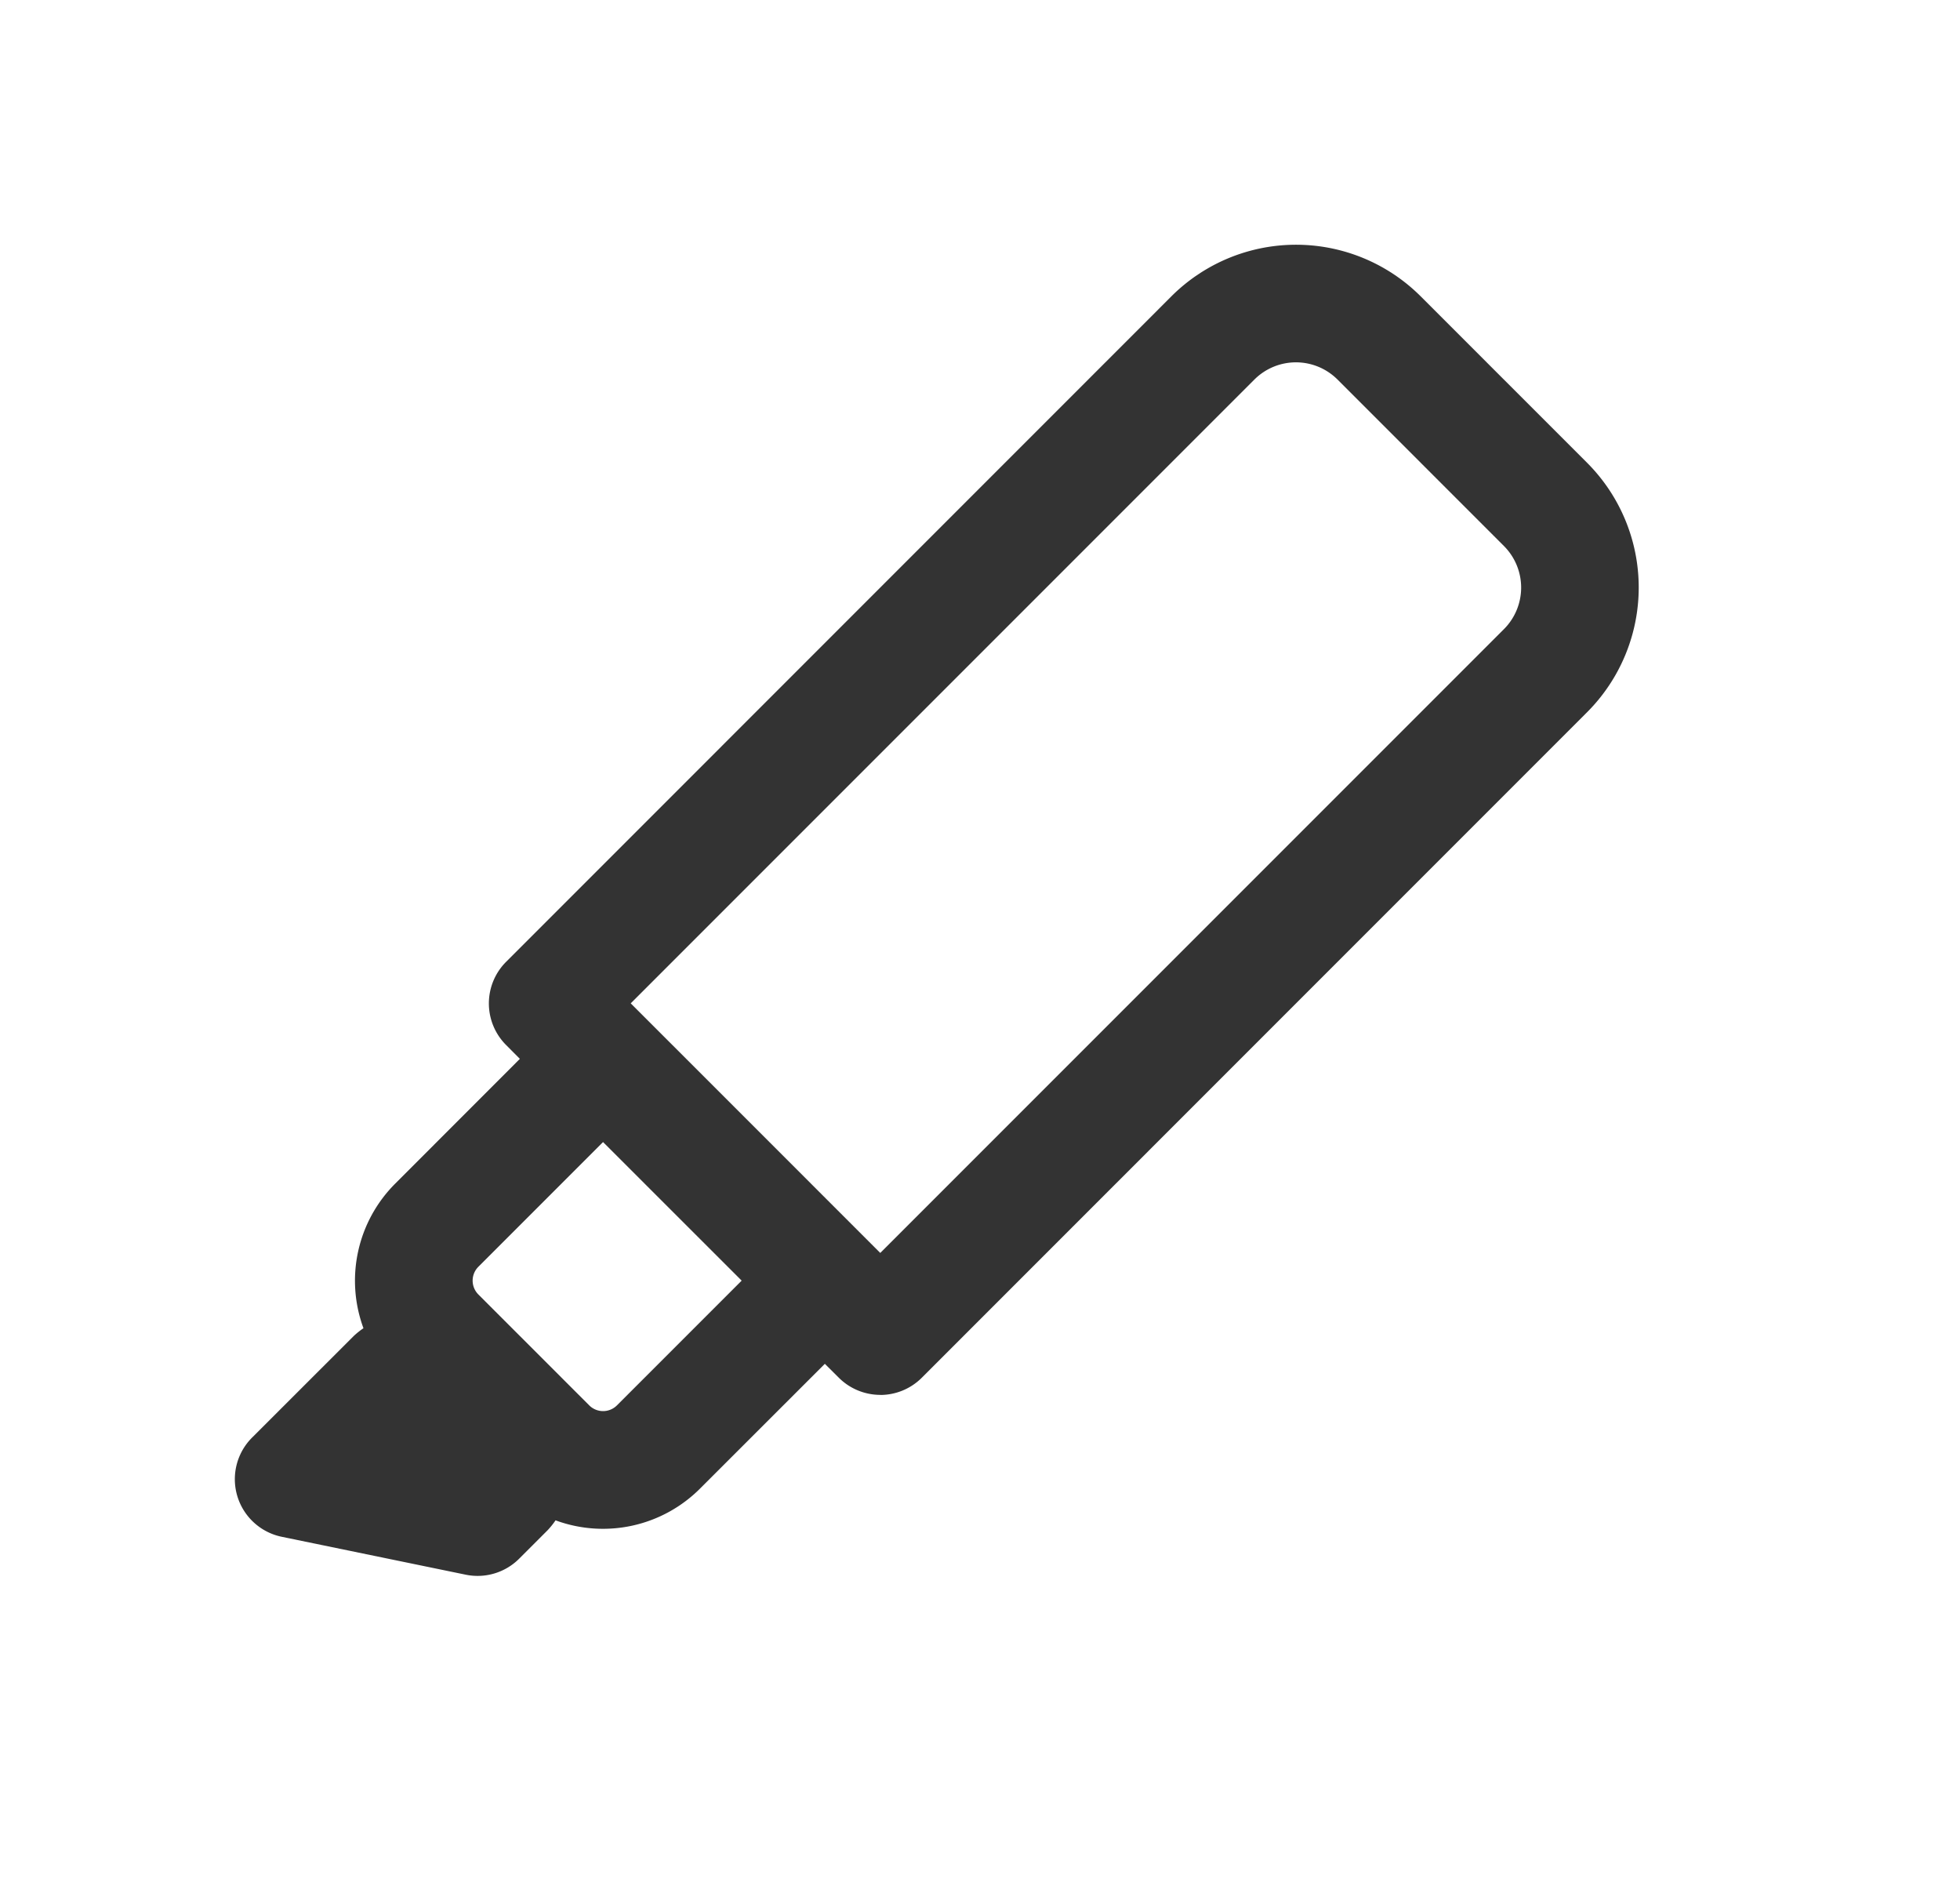 <svg xmlns="http://www.w3.org/2000/svg" width="131.25" height="126" viewBox="0 0 25 24"><path fill="#333333" fill-rule="evenodd" d="M11.228 17.788a.75.75 0 0 1-.53-.22l-.177-.176l-1.591 1.59a1.75 1.75 0 0 1-1.844.406a1 1 0 0 1-.1.125l-.364.364a.75.75 0 0 1-.682.204l-2.345-.483a.75.75 0 0 1-.38-1.265l1.296-1.295a1 1 0 0 1 .125-.1a1.75 1.75 0 0 1 .405-1.844l1.59-1.591l-.176-.177a.75.75 0 0 1 0-1.06L14.94 3.78a2.25 2.25 0 0 1 3.182 0l2.121 2.121a2.25 2.25 0 0 1 0 3.182l-8.485 8.486a.75.75 0 0 1-.53.22M9.46 16.331l-1.768-1.767l-1.59 1.59a.25.25 0 0 0 0 .354l1.414 1.414a.25.25 0 0 0 .353 0zm1.591-.53l.014.014l.163.163l7.955-7.955a.75.75 0 0 0 0-1.06L17.06 4.84a.75.75 0 0 0-1.06 0l-7.955 7.955l.163.163l.014.014z" clip-rule="evenodd"/></svg>
